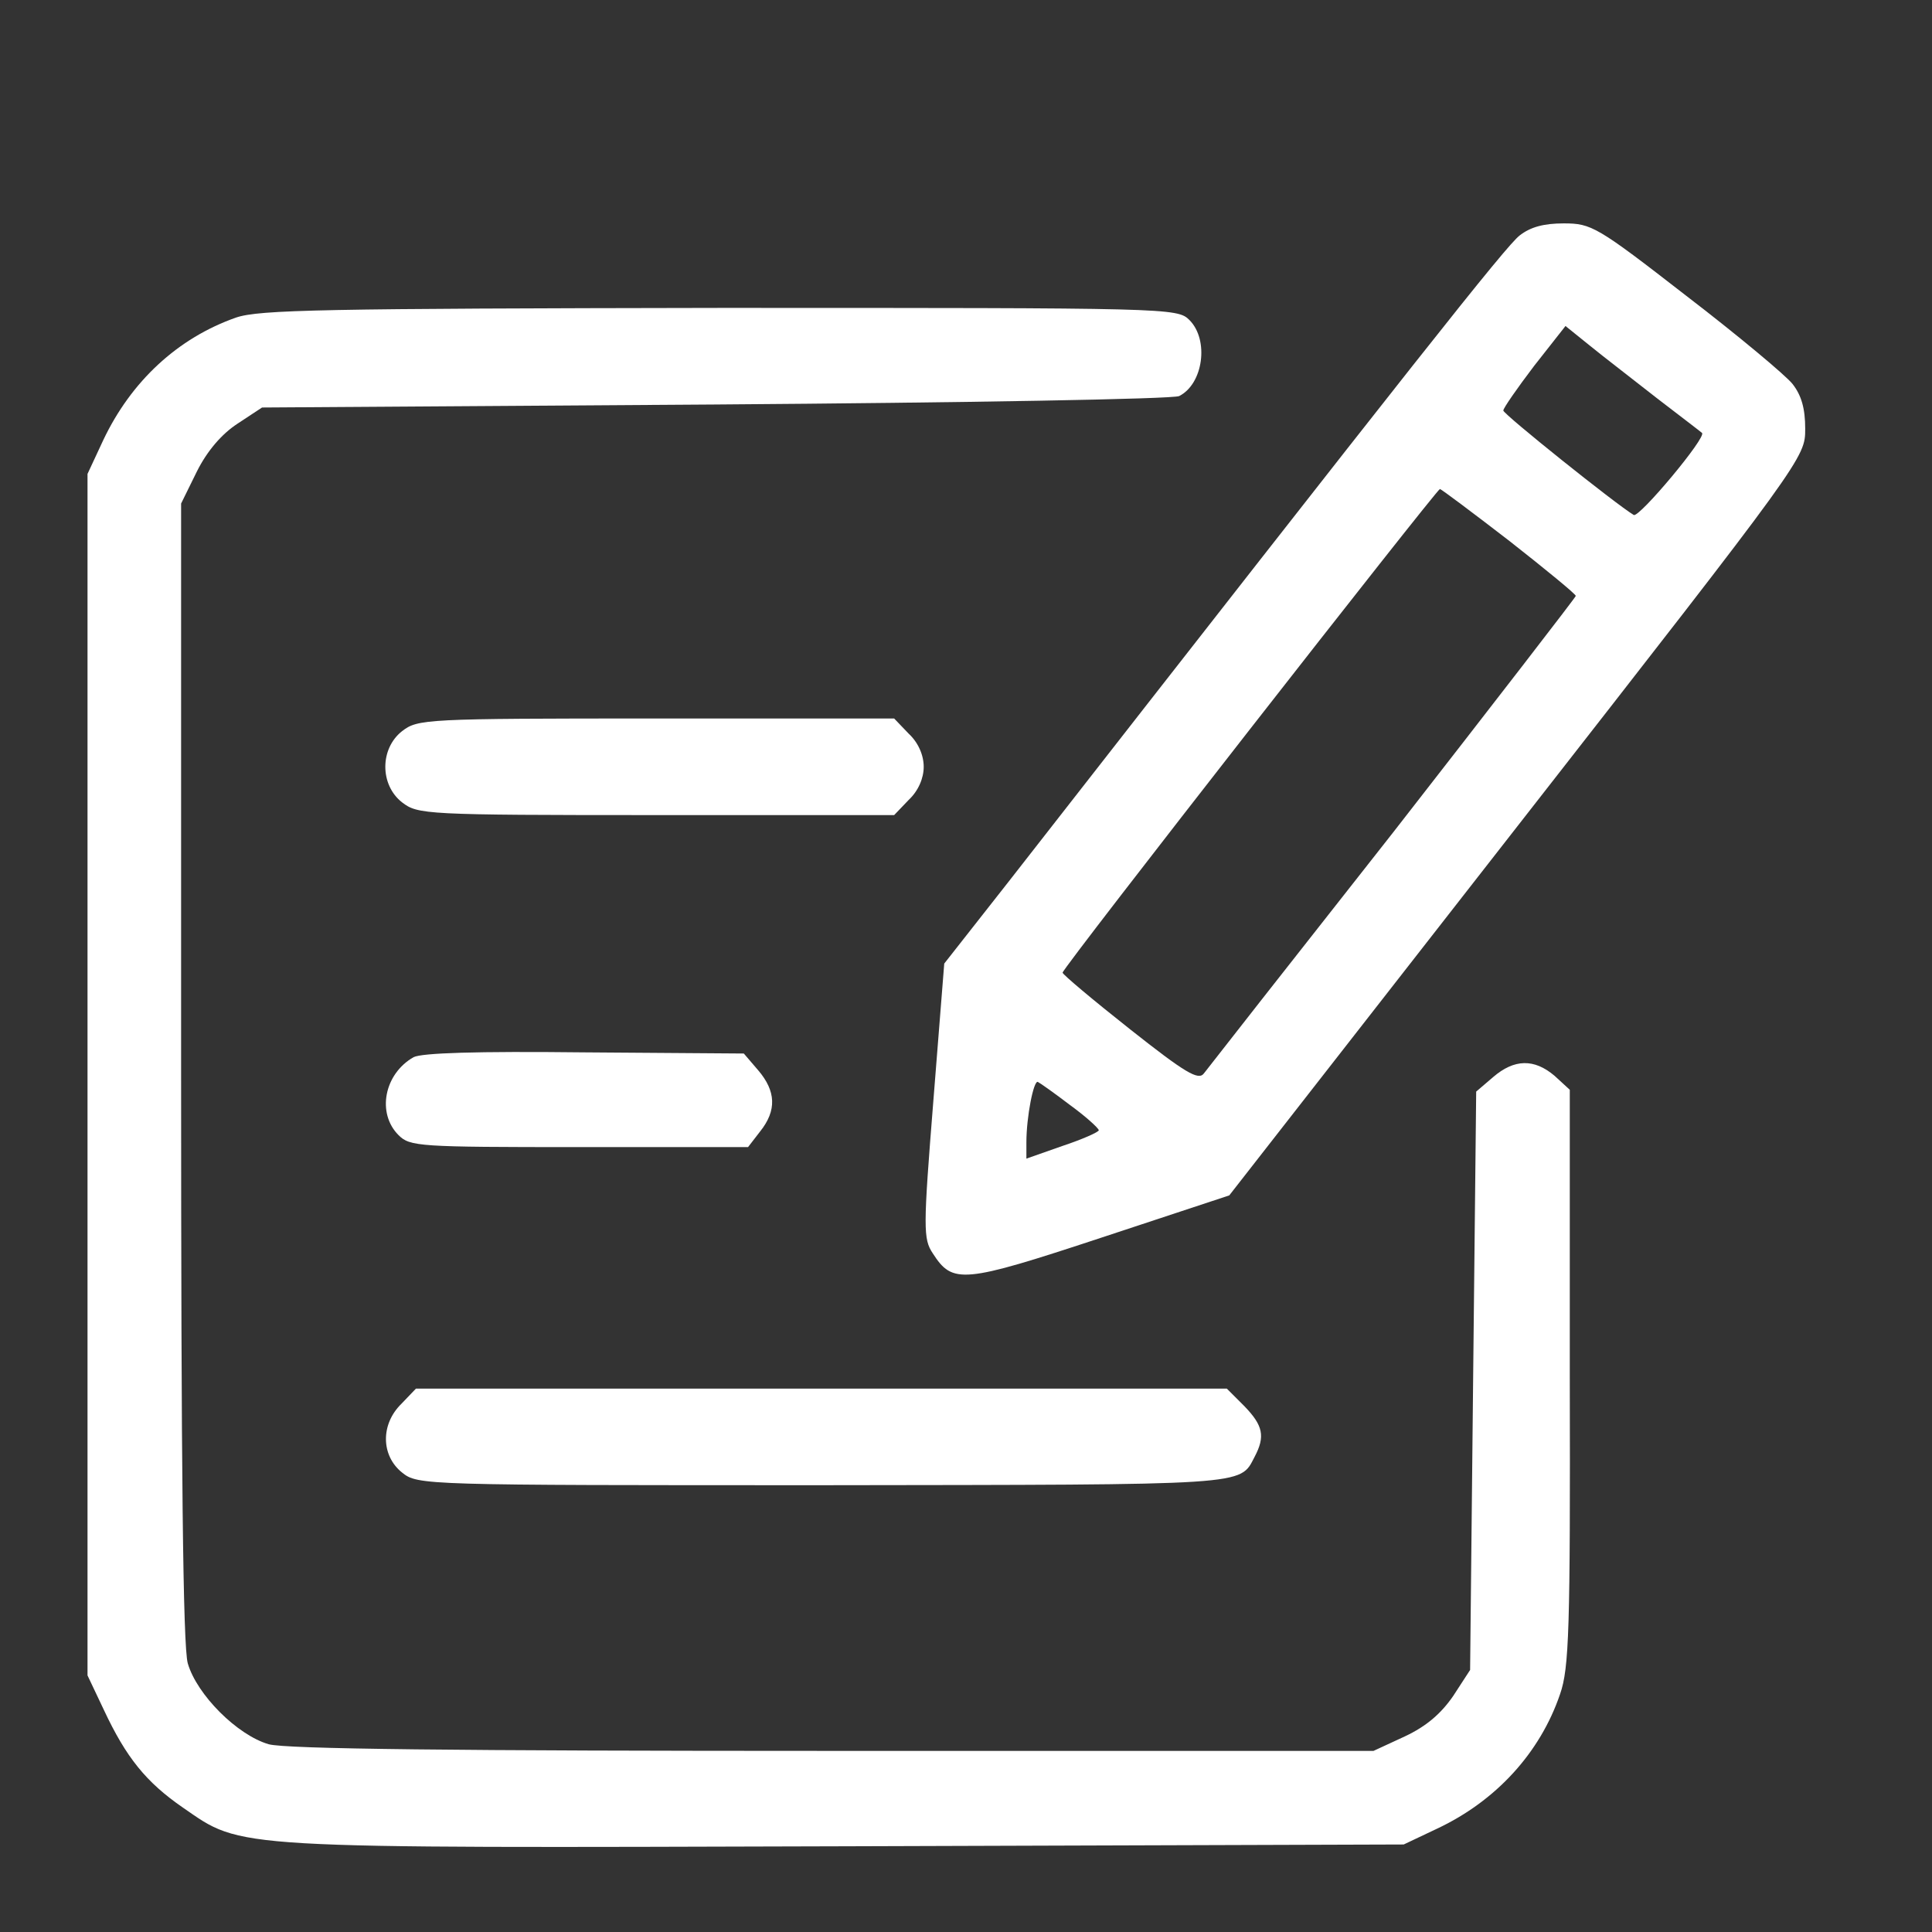 <svg width="27" height="27" viewBox="0 0 27 27" fill="none" xmlns="http://www.w3.org/2000/svg">
<rect x="0" y="0" width="27" height="27" fill="#333333" stroke="none"/>
<path d="M21.237 3.291C21.043 3.442 19.828 4.978 14.091 12.327L13.196 13.466L13.044 15.382C12.901 17.17 12.901 17.314 13.036 17.516C13.314 17.947 13.449 17.938 15.39 17.297L17.179 16.706L21.203 11.551C25.228 6.396 25.228 6.396 25.228 5.991C25.228 5.712 25.177 5.527 25.051 5.366C24.958 5.248 24.292 4.691 23.566 4.134C22.317 3.164 22.241 3.122 21.853 3.122C21.575 3.122 21.389 3.172 21.237 3.291ZM23.161 5.569C23.49 5.822 23.768 6.033 23.785 6.05C23.861 6.1 22.908 7.239 22.832 7.197C22.579 7.045 21.009 5.788 21.009 5.737C21.009 5.704 21.203 5.425 21.44 5.113L21.878 4.556L22.224 4.835C22.41 4.987 22.84 5.316 23.161 5.569ZM21.094 7.56C21.6 7.957 22.022 8.303 22.022 8.328C22.022 8.345 20.874 9.83 19.474 11.627C18.065 13.416 16.875 14.934 16.824 15.002C16.748 15.103 16.563 14.993 15.795 14.386C15.272 13.973 14.85 13.618 14.85 13.593C14.85 13.525 20.081 6.834 20.123 6.834C20.14 6.834 20.579 7.163 21.094 7.56ZM14.951 15.441C15.171 15.601 15.348 15.761 15.356 15.795C15.356 15.82 15.128 15.922 14.85 16.014L14.344 16.192V15.964C14.344 15.609 14.445 15.095 14.504 15.12C14.538 15.137 14.74 15.28 14.951 15.441Z" fill="white"/>
<path d="M3.299 4.438C2.481 4.725 1.831 5.332 1.443 6.151L1.223 6.623V15.019V23.414L1.451 23.895C1.763 24.562 2.042 24.907 2.557 25.262C3.4 25.844 3.147 25.827 11.821 25.802L19.617 25.777L20.081 25.557C20.908 25.169 21.524 24.494 21.802 23.676C21.929 23.313 21.946 22.773 21.938 19.246V15.23L21.727 15.036C21.44 14.791 21.161 14.799 20.866 15.053L20.63 15.255L20.587 19.297L20.545 23.338L20.309 23.701C20.14 23.946 19.938 24.123 19.634 24.266L19.195 24.469H11.644C6.37 24.469 3.991 24.443 3.755 24.376C3.316 24.249 2.751 23.684 2.624 23.245C2.557 23.009 2.531 20.528 2.531 14.968V7.037L2.751 6.59C2.894 6.303 3.097 6.067 3.316 5.923L3.662 5.695L9.99 5.653C13.475 5.628 16.394 5.577 16.479 5.535C16.816 5.366 16.9 4.75 16.622 4.472C16.453 4.303 16.343 4.303 10.066 4.303C4.514 4.312 3.62 4.328 3.299 4.438Z" fill="white"/>
<path d="M5.619 10.218C5.307 10.463 5.307 10.969 5.619 11.213C5.839 11.382 5.932 11.391 9.172 11.391H12.496L12.698 11.18C12.834 11.053 12.909 10.876 12.909 10.716C12.909 10.555 12.834 10.378 12.698 10.252L12.496 10.041H9.172C5.932 10.041 5.839 10.049 5.619 10.218Z" fill="white"/>
<path d="M5.78 14.774C5.366 15.01 5.265 15.559 5.569 15.863C5.729 16.023 5.847 16.031 8.092 16.031H10.454L10.623 15.812C10.859 15.517 10.842 15.247 10.598 14.96L10.395 14.723L8.168 14.707C6.649 14.69 5.898 14.715 5.78 14.774Z" fill="white"/>
<path d="M5.611 19.617C5.316 19.904 5.324 20.343 5.619 20.579C5.839 20.756 5.906 20.756 11.509 20.756C17.491 20.748 17.322 20.765 17.533 20.36C17.685 20.073 17.651 19.921 17.39 19.651L17.145 19.406H11.475H5.813L5.611 19.617Z" fill="white"/>
</svg>
